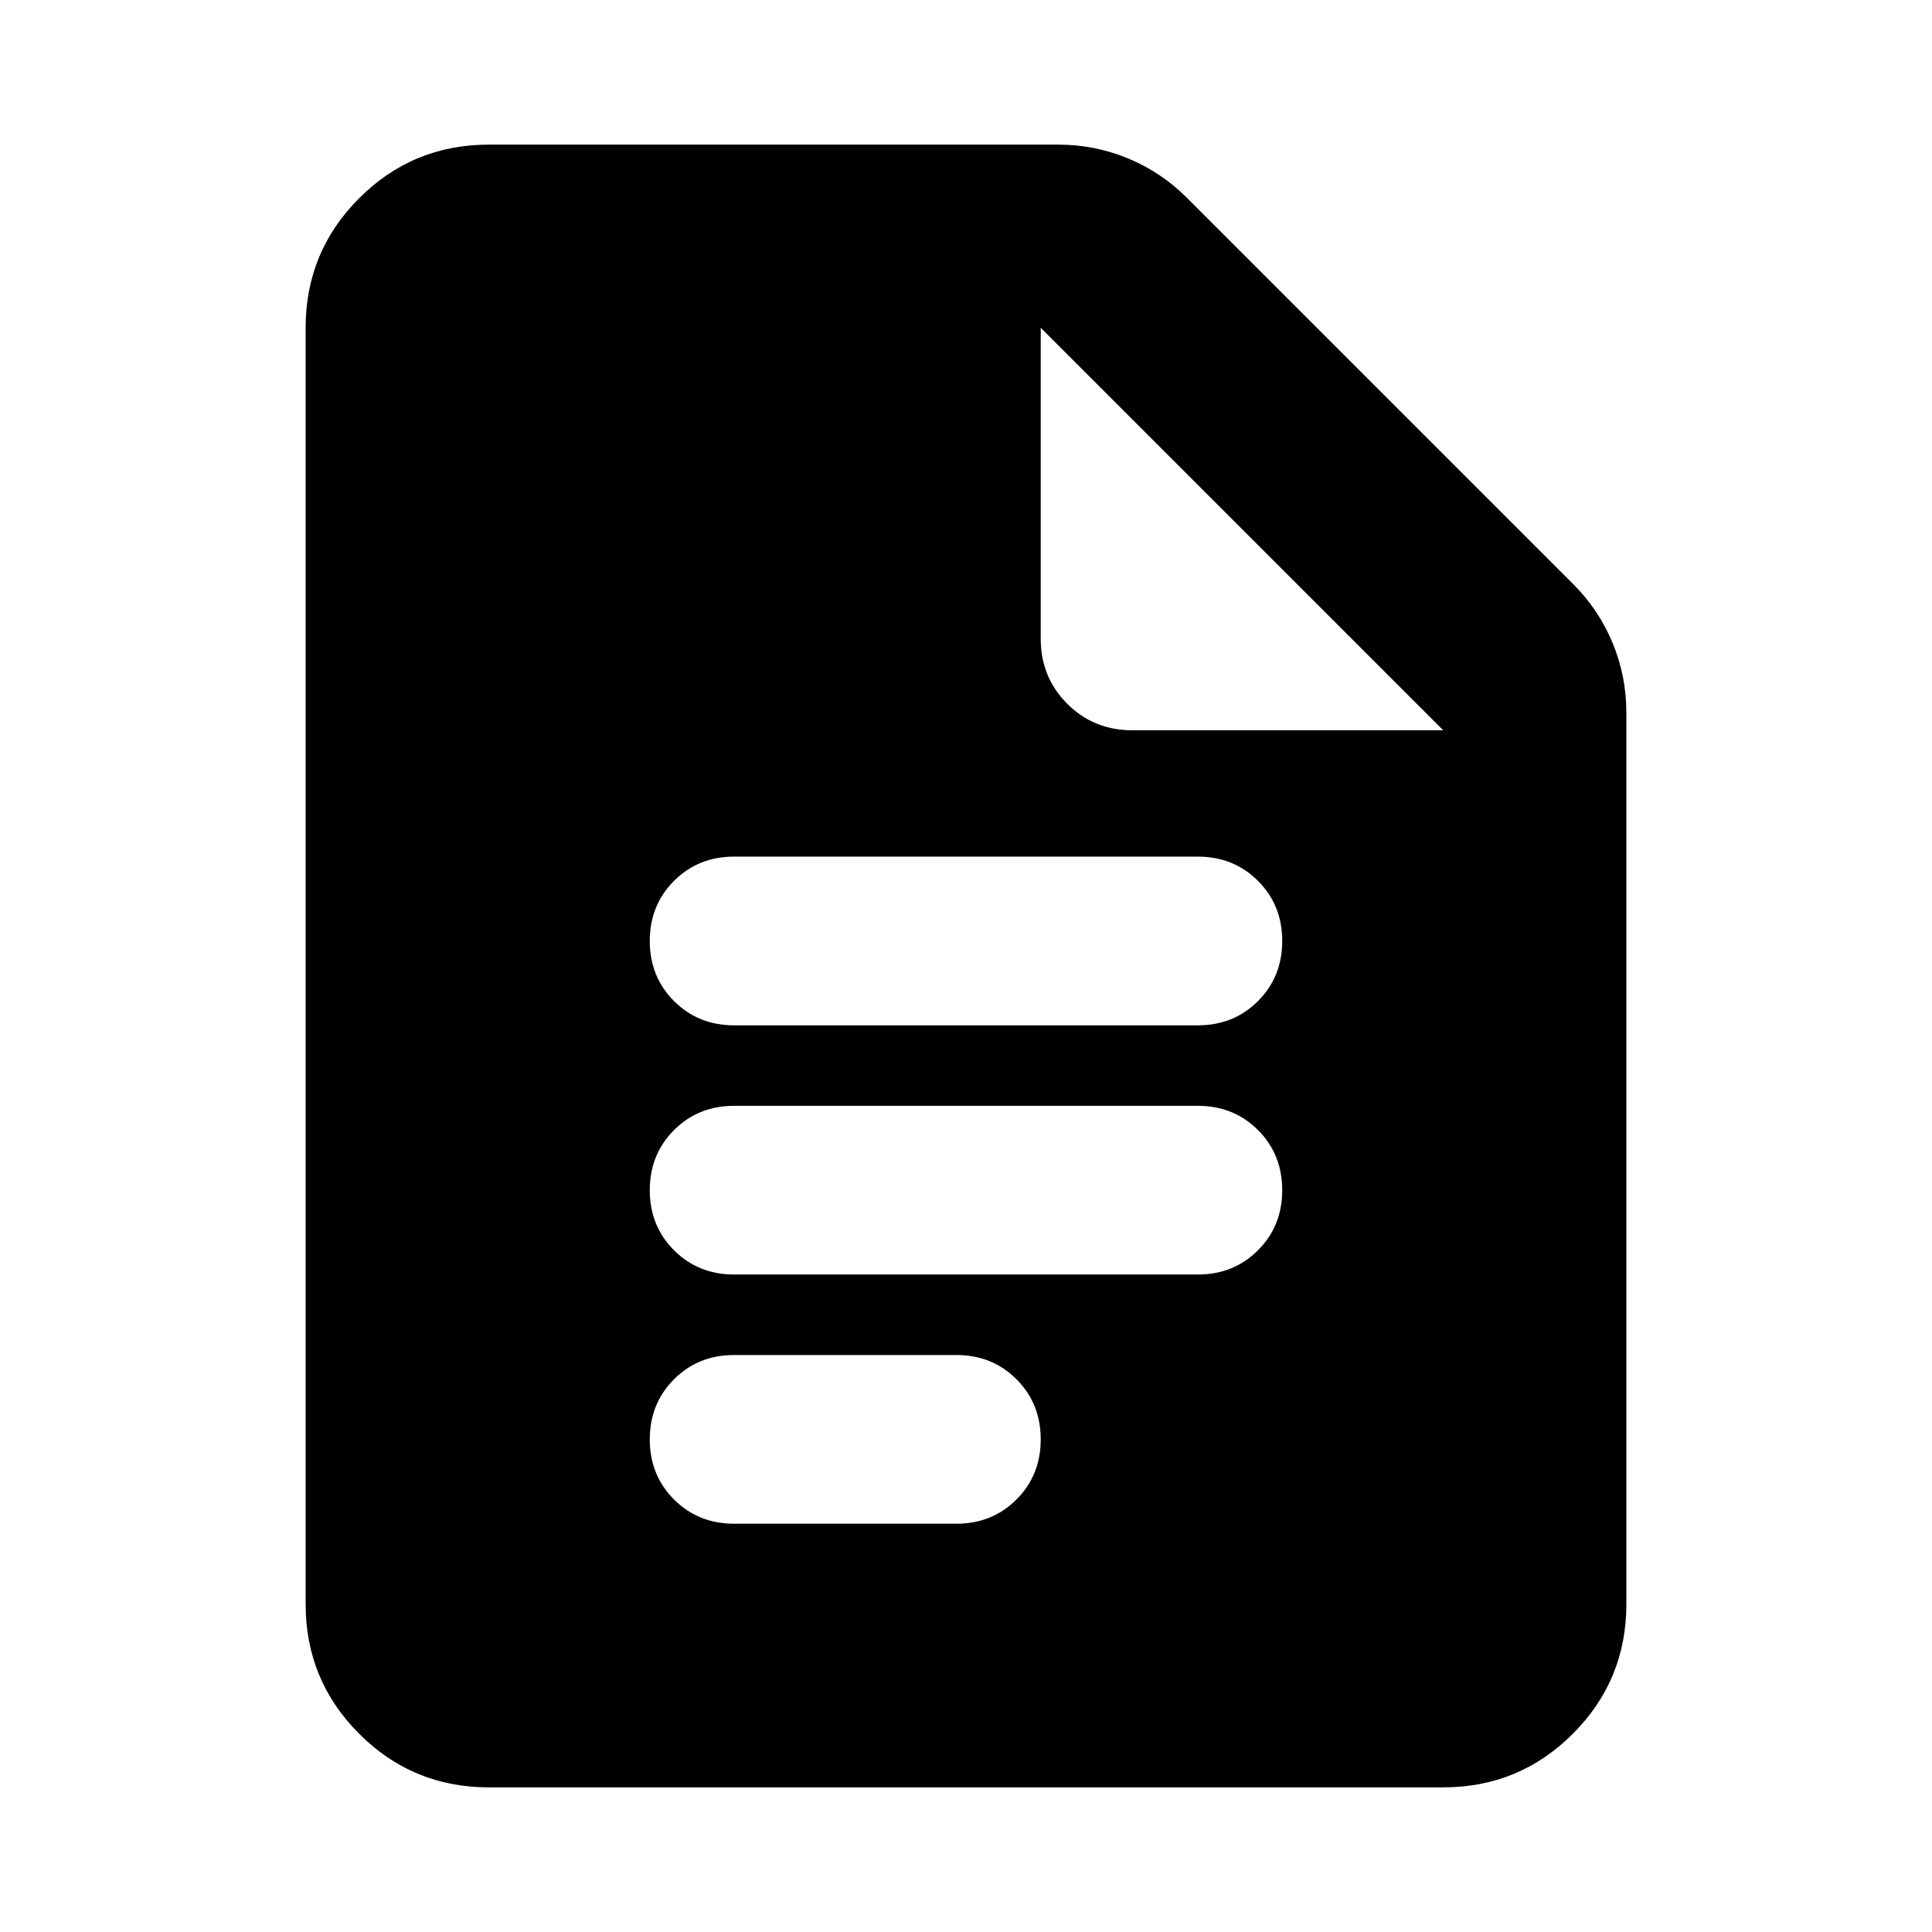 <svg xmlns="http://www.w3.org/2000/svg" height="24" viewBox="0 -960 960 960" width="24"><path d="M364.78-450.52h230.44q17.81 0 29.86-12.05t12.05-29.87q0-17.81-12.05-29.86t-29.86-12.05H364.78q-17.81 0-29.86 12.05t-12.05 29.86q0 17.82 12.05 29.87t29.86 12.05Zm0 123.82h230.44q17.81 0 29.86-12.05t12.05-29.86q0-17.81-12.05-29.86t-29.86-12.05H364.78q-17.81 0-29.86 12.05t-12.05 29.86q0 17.81 12.05 29.86t29.86 12.05Zm0 123.83h110.44q17.81 0 29.86-12.05t12.05-29.86q0-17.82-12.05-29.87t-29.86-12.05H364.78q-17.81 0-29.86 12.05t-12.05 29.87q0 17.81 12.05 29.86t29.86 12.05Zm-121.91 131q-37.78 0-64.39-26.61t-26.61-64.39v-634.26q0-37.78 26.61-64.39t64.39-26.61H525.8q18.22 0 34.72 6.84 16.5 6.83 29.18 19.51L781.78-669.7q12.68 12.68 19.51 29.18 6.84 16.5 6.84 34.72v442.93q0 37.78-26.61 64.39t-64.39 26.61H242.87Zm274.26-570.76q0 19.15 13.17 32.33 13.18 13.17 32.33 13.17h154.5l-200-200v154.5Z"/></svg>